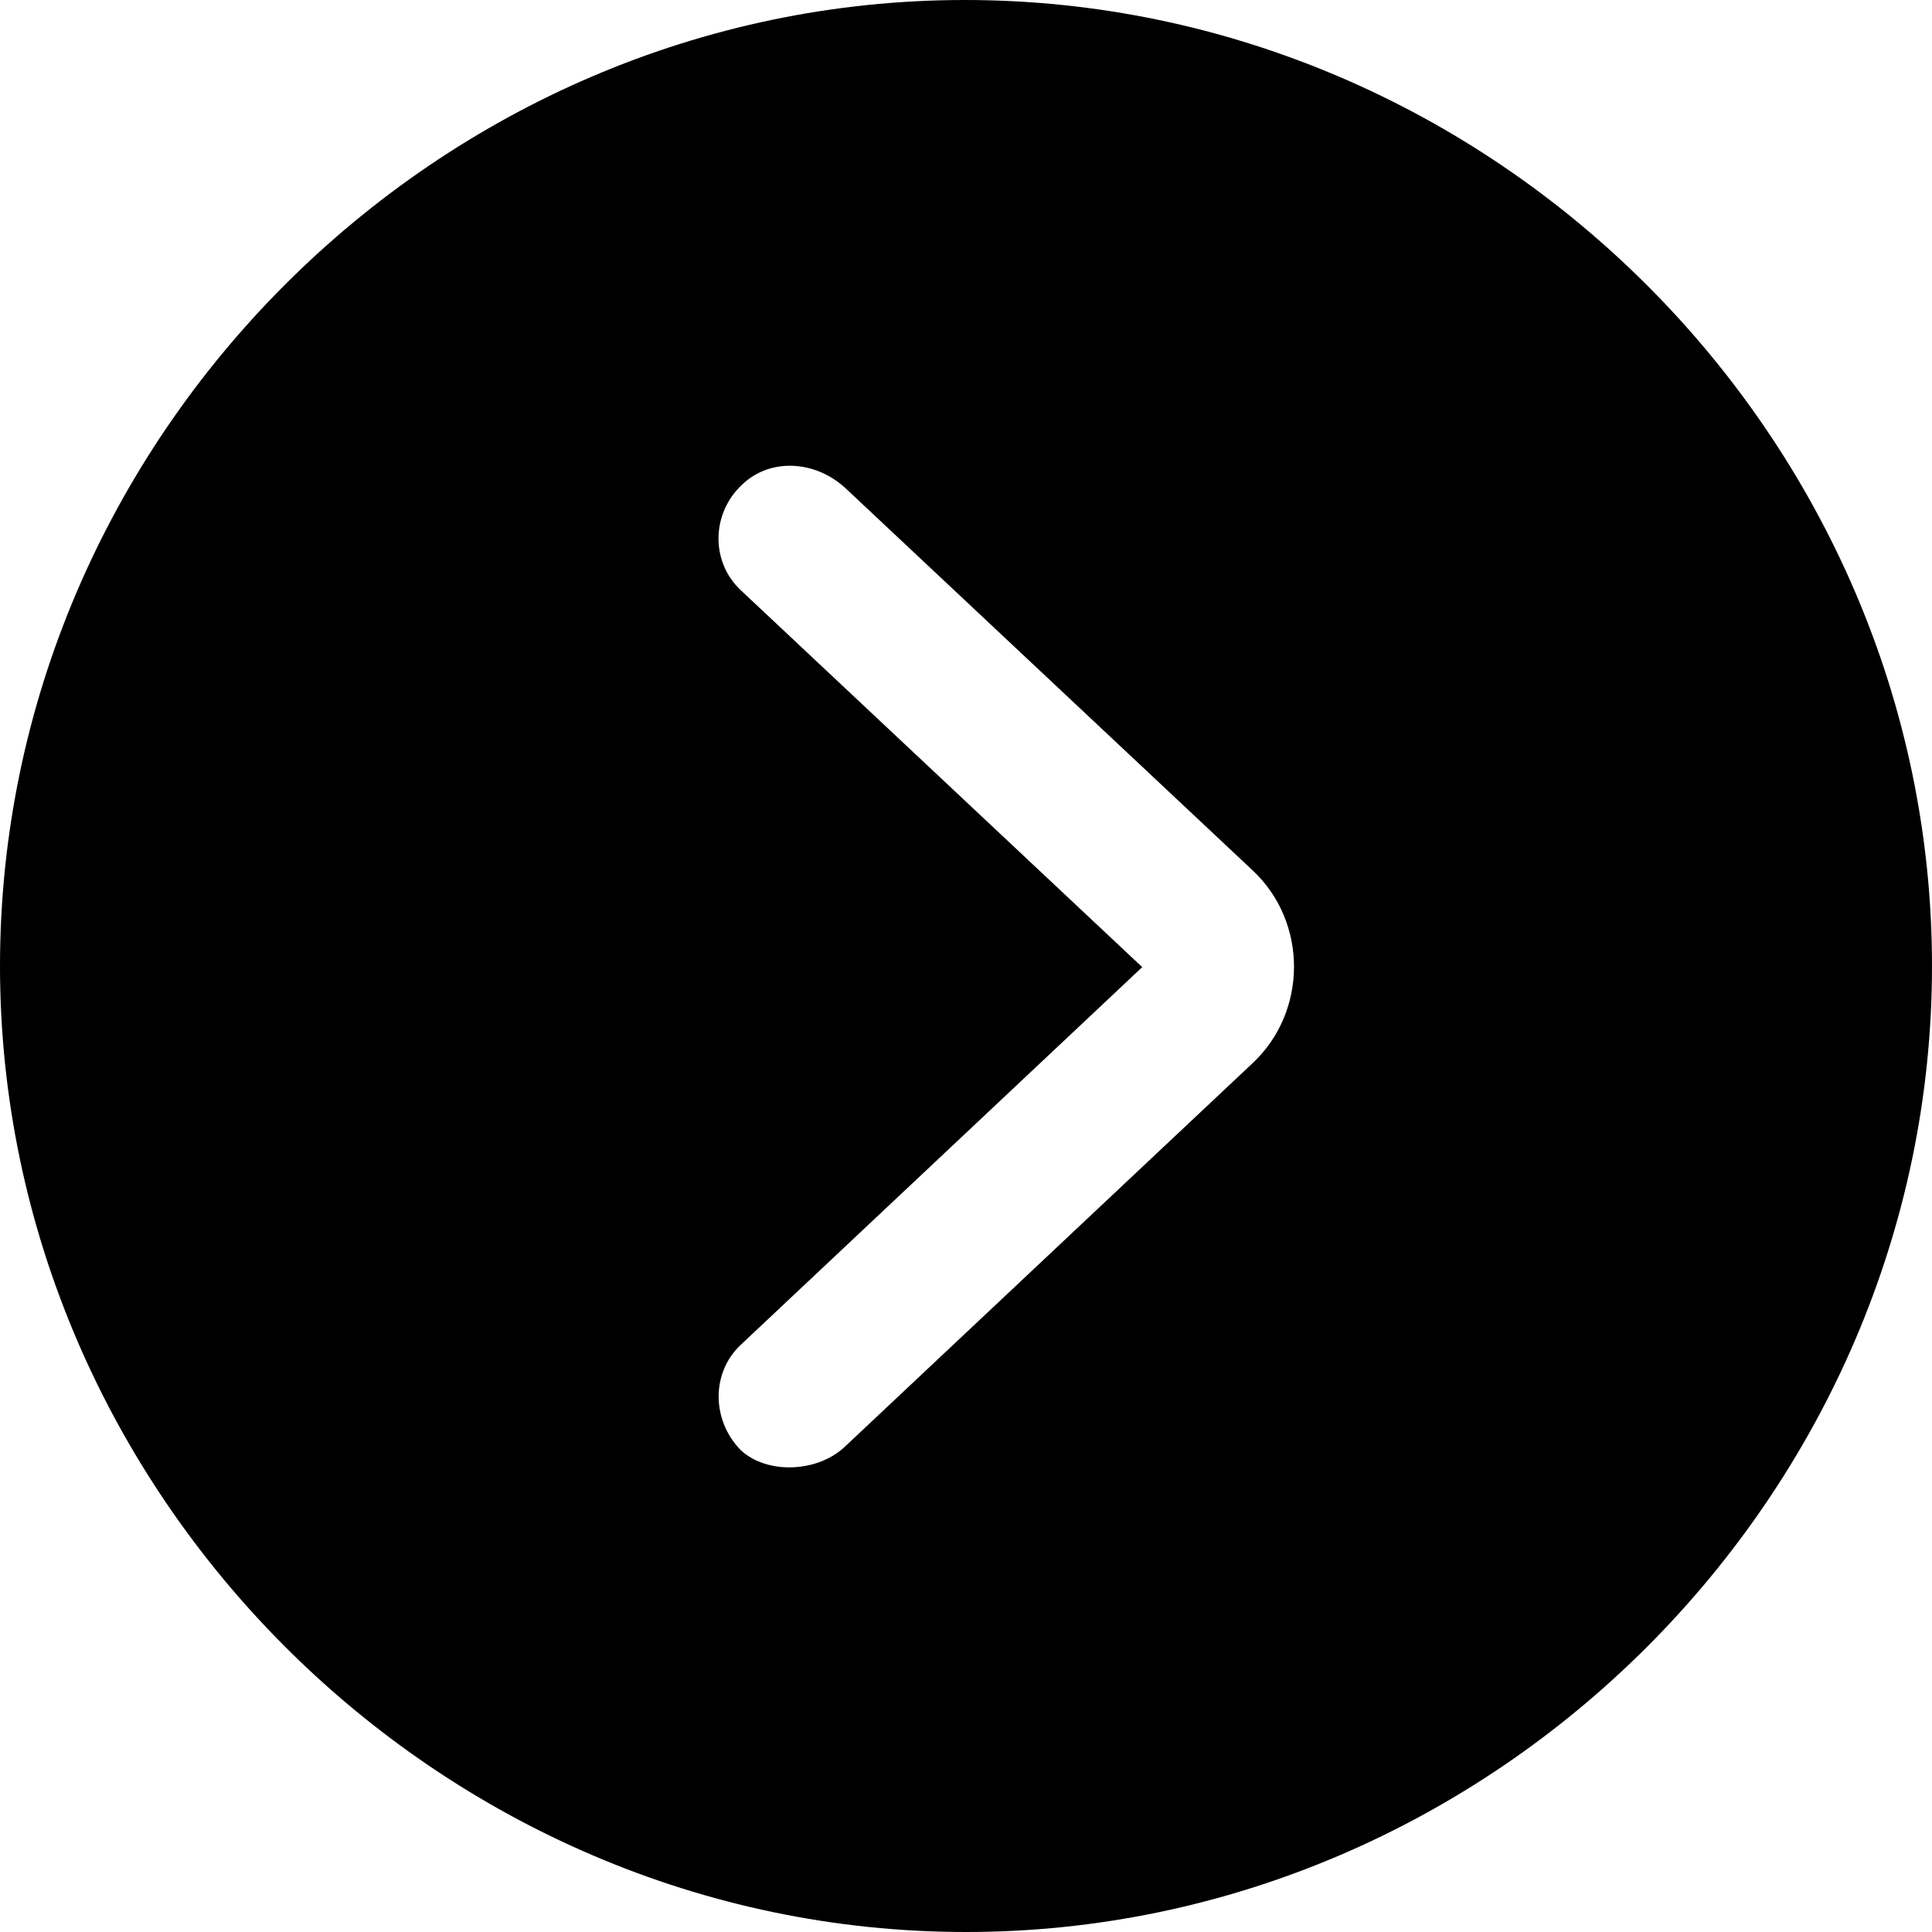 <?xml version="1.0" ?><!-- Generator: Adobe Illustrator 25.0.0, SVG Export Plug-In . SVG Version: 6.00 Build 0)  --><svg xmlns="http://www.w3.org/2000/svg" xmlns:xlink="http://www.w3.org/1999/xlink" version="1.1" id="Layer_1" x="0px" y="0px" viewBox="0 0 512 512" style="enable-background:new 0 0 512 512;" xml:space="preserve">
<path d="M256,512c140,0,256-116.2,256-256C512,116,395.8,0,255.7,0C116,0,0,116,0,256C0,395.8,116.2,512,256,512z M196.3,384.3  c-7.8-8-7.8-20.6,0-27.9l106.4-100.1l-106.4-99.9c-8-7.5-7.8-20.3,0.3-27.9c7.5-7.3,19.6-6.5,27.6,1l107.7,101.1  c14.8,13.8,14.6,37.6,0,51.2L224.1,383.2C216.8,390.3,203.3,390.8,196.3,384.3z"/>
</svg>